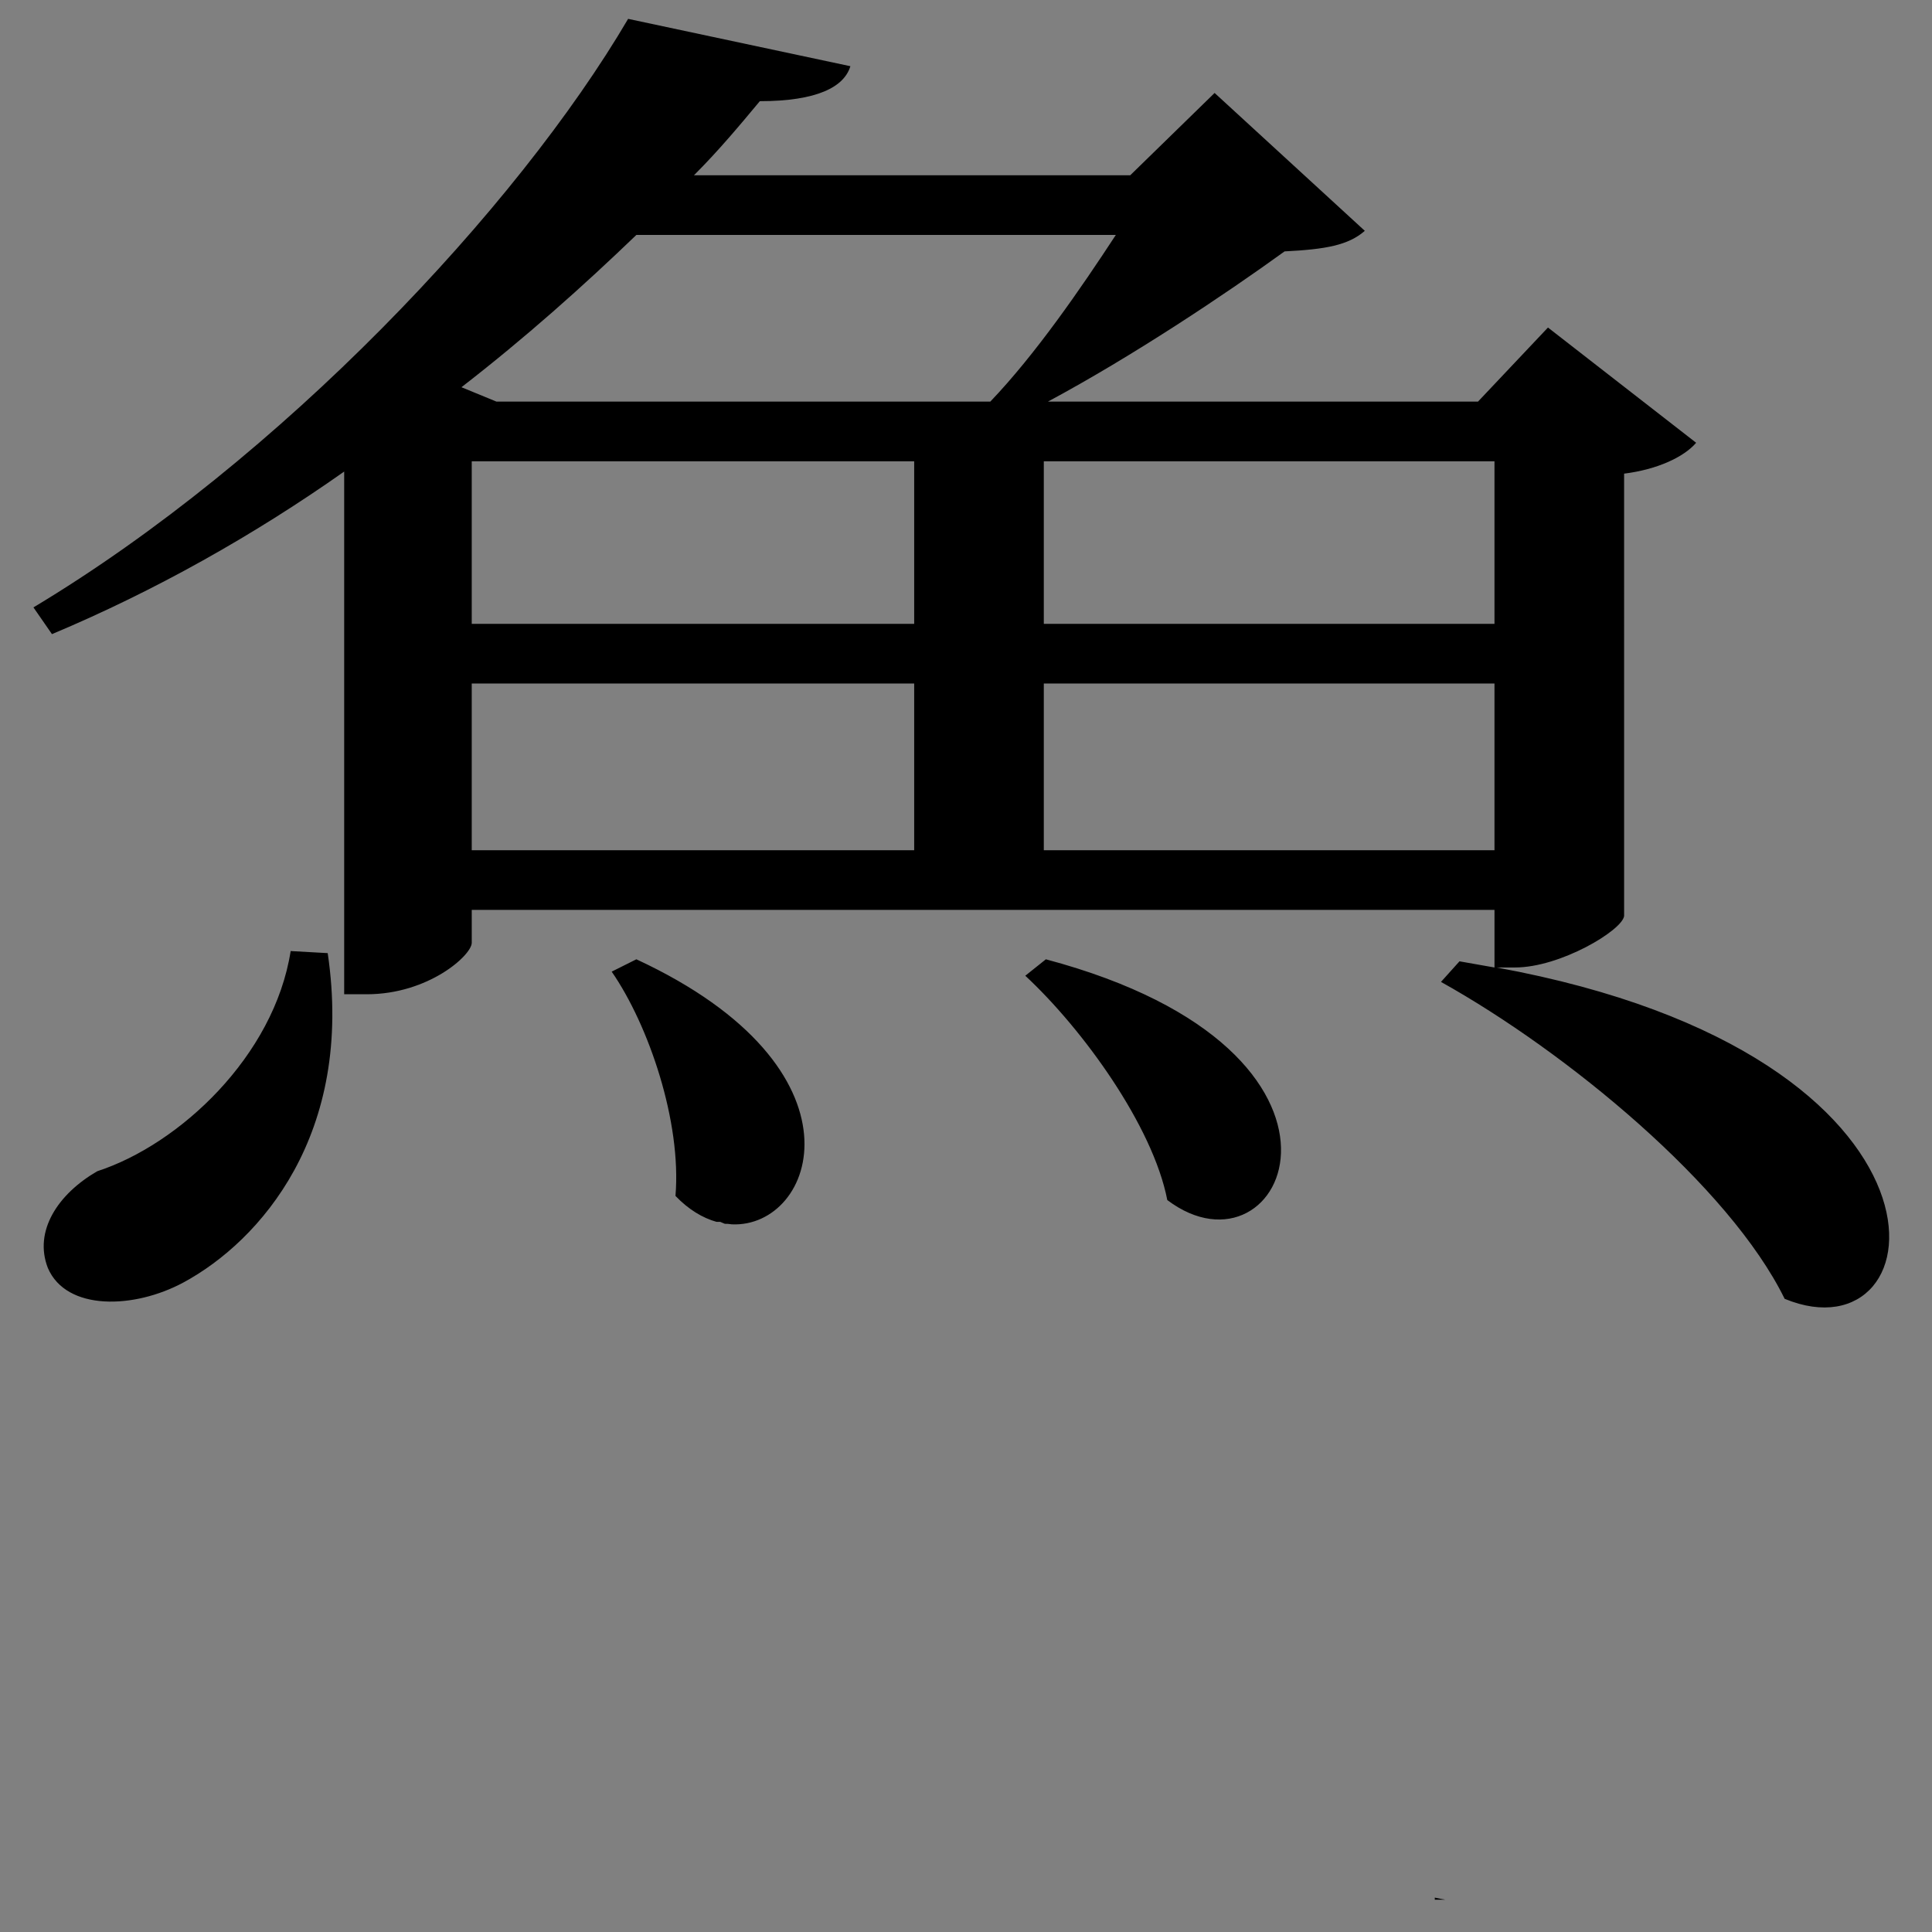 <?xml version="1.0" encoding="UTF-8" standalone="no"?>
<svg
   xmlns:dc="http://purl.org/dc/elements/1.1/"
   xmlns:cc="http://creativecommons.org/ns#"
   xmlns:rdf="http://www.w3.org/1999/02/22-rdf-syntax-ns#"
   xmlns:svg="http://www.w3.org/2000/svg"
   xmlns="http://www.w3.org/2000/svg"
   xmlns:sodipodi="http://sodipodi.sourceforge.net/DTD/sodipodi-0.dtd"
   xmlns:inkscape="http://www.inkscape.org/namespaces/inkscape"
   version="1.1"
   viewBox="0 0 125 125"
   width="100pt"
   height="100pt"
   id="svg2"
   inkscape:version="0.92.5 (2060ec1f9f, 2020-04-08)"
   sodipodi:docname="uokanmuri.svg">
  <rect x="0" y="0" width="125" height="125" fill="#808080" stroke="none"/>
  <defs
     id="defs10" />
  <sodipodi:namedview
     pagecolor="#ffffff"
     bordercolor="#666666"
     borderopacity="1"
     objecttolerance="10"
     gridtolerance="10"
     guidetolerance="10"
     inkscape:pageopacity="0"
     inkscape:pageshadow="2"
     inkscape:window-width="2880"
     inkscape:window-height="1495"
     id="namedview8"
     showgrid="false"
     fit-margin-top="0"
     fit-margin-left="0"
     fit-margin-right="0"
     fit-margin-bottom="0"
     inkscape:zoom="5.6568543"
     inkscape:cx="19.59143"
     inkscape:cy="74.907043"
     inkscape:window-x="-13"
     inkscape:window-y="-13"
     inkscape:window-maximized="1"
     inkscape:current-layer="svg2"
     units="pt" />
  <path
     id="rect4133"
     transform="scale(0.938)"
     style="opacity:0.001;fill:#ffffff;fill-opacity:1;fill-rule:nonzero;stroke:none;stroke-width:0.439;stroke-linecap:square;stroke-miterlimit:4;stroke-dasharray:none;stroke-dashoffset:0;stroke-opacity:1"
     d="M -14.682,82.396 V 215.729 H 118.652 V 133.221 c -0.498,0.162 -0.979,0.267 -1.457,0.334 -0.108,0.037 -0.18,0.065 -0.293,0.104 -6.111,2.091 -11.038,2.719 -17.457,1.803 -1.009,-0.144 -1.946,-0.362 -2.85,-0.621 -0.966,0.302 -1.95,0.553 -2.955,0.742 -1.013,-0.05 -2.049,0.066 -3.041,-0.148 -1.533,-0.332 -3.472,-1.557 -4.539,-2.717 -0.449,-0.08 -0.859,-0.158 -1.387,-0.238 -0.263,-0.04 -0.187,-0.42 -0.158,-0.752 -0.093,-0.153 -0.086,-0.261 -0.004,-0.338 -0.013,-0.09 -0.023,-0.18 -0.035,-0.27 -0.333,-0.415 -0.518,-0.838 -0.275,-1.252 0.019,-0.032 0.043,-0.059 0.062,-0.09 -0.028,-0.145 -0.041,-0.288 0.012,-0.422 0.053,-0.135 0.076,0.045 0.094,0.273 0.031,-0.047 0.065,-0.093 0.098,-0.139 -0.02,-0.472 -0.008,-0.943 0.045,-1.408 -0.183,-0.22 -0.365,-0.43 -0.555,-0.701 -0.114,-0.163 -0.219,-0.335 -0.328,-0.504 -1.063,0.167 -2.15,0.335 -3.094,0.494 -3.3,0.319 -5.583,0.566 -7.785,0.758 l -0.002,0.002 c -0.381,0.191 -0.806,0.276 -1.209,0.414 -0.231,0.044 -0.442,0.084 -0.656,0.115 -0.162,0.057 -0.329,0.106 -0.469,0.164 -0.393,0.164 -0.762,0.378 -1.15,0.551 -0.876,0.39 -1.762,0.757 -2.643,1.137 -0.413,0.165 -1.399,0.569 -1.885,0.729 -0.281,0.092 -0.57,0.162 -0.854,0.248 -0.01,0.003 -0.035,0.008 -0.047,0.012 -0.34,0.179 -0.61,0.29 -0.66,0.201 -0.002,-0.003 -0.002,-0.007 -0.004,-0.01 0.018,-0.002 0.004,0.003 0.061,-0.008 l -0.004,-0.016 c -0.023,0.006 -0.045,0.011 -0.061,0.016 -0.243,-0.431 -0.449,-0.877 -0.637,-1.332 -0.194,0.051 -0.389,0.095 -0.58,0.117 -0.468,0.11 -0.582,0.137 -0.74,0.182 -0.178,0.108 -0.237,0.144 -0.459,0.277 -1.088,0.623 -2.814,1.633 -3.986,2.236 -0.349,0.179 -0.732,0.699 -1.066,0.494 -0.439,-0.269 -0.898,-0.536 -1.354,-0.803 -0.3,0.114 -0.6,0.227 -0.9,0.34 -0.037,0.013 -0.074,0.025 -0.111,0.037 -0.621,0.483 -1.247,0.959 -1.934,1.34 -1.967,1.091 -4.388,1.632 -6.594,1.871 -1.006,0.109 -2.023,0.085 -3.035,0.064 -1.165,-0.023 -2.332,-0.057 -3.488,-0.193 -0.768,-0.091 -1.528,-0.235 -2.287,-0.383 -0.52,0.024 -1.04,0.041 -1.559,0.012 -1.95,-0.111 -3.951,-0.504 -5.697,-1.432 -1.015,-0.539 -1.847,-1.367 -2.771,-2.051 -1.242,-1.566 -1.777,-2.023 -2.58,-3.787 -0.128,-0.282 -0.244,-0.571 -0.363,-0.857 -0.542,-0.698 -1.05,-1.436 -1.518,-2.309 -0.488,-0.912 -0.769,-1.921 -1.154,-2.881 -0.292,-1.535 -0.761,-3.208 -0.455,-4.799 0.089,-0.464 0.194,-0.932 0.316,-1.395 -0.408,-0.822 -0.698,-1.704 -1.061,-2.549 -0.359,-1.841 -0.756,-3.214 -0.508,-5.162 0.34,-2.662 1.311,-4.803 2.979,-6.656 0.013,-0.533 0.067,-1.054 0.27,-1.643 -0.144,-1.683 -0.07,-3.393 -0.084,-5.068 0.021,-0.348 0.045,-0.738 0.072,-1.131 -0.059,-0.19 -0.112,-0.383 -0.16,-0.578 -0.02,-0.006 -0.047,-0.082 -0.064,-0.119 -0.487,-1.017 -0.377,-0.763 -0.666,-1.535 -0.104,-0.461 -0.438,-1.656 -0.48,-2.502 -0.018,-0.103 -0.044,-0.206 -0.055,-0.311 -0.041,-0.401 -0.048,-0.805 -0.072,-1.207 0.049,-0.876 0.043,-0.752 0.033,-1.412 0.469,-1.386 0.786,-2.835 1.396,-4.164 H 5.053 c -1.31,1.622 -2.8,2.677 -6.381,0.875 -0.304,-0.153 -0.579,-0.47 -0.814,-0.875 z m 99.193,48.992 c 0.003,0.018 0.005,0.036 0.008,0.055 0.011,0.081 0.005,0.181 -0.004,0.283 0.043,0.07 0.095,0.144 0.18,0.232 0.093,-0.152 0.024,-0.026 -0.029,-0.457 -0.008,-0.061 -0.015,-0.122 -0.023,-0.184 -9.05e-4,-9.9e-4 -0.003,-3.1e-4 -0.004,-0.002 -0.052,0.02 -0.096,0.043 -0.127,0.072 z M 37.525,82.396 c 0.131,0.165 0.268,0.338 0.432,0.582 1.038,0.757 1.87,1.662 2.504,2.734 0.09,-0.026 0.181,-0.053 0.271,-0.078 0.087,-0.051 0.172,-0.106 0.258,-0.158 -0.044,0.042 -0.037,0.034 -0.08,0.074 0.347,-0.159 0.704,-0.299 1.064,-0.43 0.417,-0.447 0.905,-0.698 1.393,-0.744 0.242,-0.023 0.477,0.021 0.707,0.094 0.924,-0.236 1.74,-0.325 2.799,-0.232 0.066,0.006 0.157,0.027 0.232,0.039 0.053,-0.001 0.107,-0.003 0.16,-0.004 0.113,-0.001 0.225,-8.5e-5 0.338,0 0.33,0.008 0.66,0.005 0.99,0.004 0.072,-8.6e-5 0.145,2.5e-5 0.217,0 -0.696,-0.209 -1.383,-0.516 -1.93,-0.988 -0.262,-0.226 -0.402,-0.555 -0.52,-0.893 z m 19.777,0 c -0.368,0.33 -0.758,0.632 -1.24,0.902 -0.349,0.196 -0.737,0.312 -1.105,0.469 -0.783,0.071 -1.424,0.248 -2.131,-0.184 -0.083,0.031 -0.166,0.07 -0.248,0.1 -0.459,0.164 -0.936,0.275 -1.404,0.412 -0.265,0.041 -0.909,0.144 -1.449,0.203 l 0.355,0.15 c -0.183,-0.147 1.494,0.156 2.055,0.398 0.048,0.021 0.093,0.05 0.141,0.072 0.115,0.045 0.32,0.118 0.496,0.186 0.161,0.044 0.321,0.088 0.494,0.145 0.067,0.022 0.087,0.041 0.193,0.088 0.334,-0.003 0.668,0.003 1.002,0.002 0.256,-0.001 0.512,-0.002 0.768,-0.002 0.411,-0.116 0.81,-0.157 1.871,-0.221 0.015,-9.24e-4 0.04,0.002 0.057,0.002 0.905,-0.223 1.472,-0.2 2.326,-0.145 -0.004,-0.009 -0.017,-0.009 -0.018,-0.021 -0.004,-0.148 0.291,-0.048 0.438,-0.066 0.633,-0.081 1.005,-0.113 1.654,-0.119 0.445,-0.113 0.889,-0.229 1.334,-0.344 1.441,4.08e-4 1.315,-0.017 1.861,0.043 0.226,-0.007 0.453,-0.004 0.68,-0.006 0.051,-0.06 0.095,-0.127 0.148,-0.186 0.278,-0.307 0.595,-0.575 0.92,-0.834 -0.033,-0.048 -0.074,-0.091 -0.105,-0.141 -0.218,-0.348 -0.362,-0.636 -0.475,-0.904 z m -3.844,2.941 c -0.018,1.66e-4 -0.036,0.004 -0.055,0.004 0.046,0.008 0.1,0.029 0.146,0.039 -0.038,-0.019 -0.041,-0.02 -0.092,-0.043 z m 0.092,0.043 c 0.046,0.022 0.104,0.044 0.111,0.051 0.051,0.007 0.103,0.014 0.154,0.021 -0.089,-0.026 -0.181,-0.054 -0.266,-0.072 z m 0.266,0.072 c 0.035,0.01 0.068,0.018 0.104,0.029 0.134,0.014 0.268,0.027 0.402,0.041 -0.169,-0.023 -0.337,-0.045 -0.506,-0.07 z m 0.104,0.029 c -0.065,-0.007 -0.129,-0.015 -0.193,-0.021 -0.005,-0.001 0.026,0.012 0.02,0.01 -0.009,-0.003 -0.016,-0.006 -0.025,-0.01 -0.031,-0.003 -0.062,-0.007 -0.094,-0.01 0.018,0.007 0.08,0.044 0.258,0.15 -0.158,-0.066 -0.032,-0.014 -0.168,-0.07 0.141,0.115 0.335,0.294 0.084,0.283 0.015,0.004 0.028,0.011 0.043,0.016 0.206,-0.075 0.354,-0.13 0.506,-0.188 -0.148,-0.062 -0.3,-0.118 -0.43,-0.16 z m -0.119,0.332 c -0.037,-0.011 -0.073,-0.022 -0.109,-0.033 0.009,0.006 0.018,0.011 0.027,0.018 0.022,0.003 0.065,0.015 0.082,0.016 z m -0.082,-0.016 c -0.186,-0.023 -0.593,-0.147 -1.221,-0.375 -0.13,-0.037 -0.26,-0.076 -0.391,-0.113 l 1.482,0.631 c 0.052,-0.026 0.048,-0.027 0.115,-0.061 0.038,-0.014 0.05,-0.018 0.086,-0.031 -0.024,-0.017 -0.048,-0.034 -0.072,-0.051 z m -1.611,-0.488 -0.055,-0.023 c -0.013,-0.001 -0.026,-0.003 -0.039,-0.004 0.031,0.009 0.062,0.018 0.094,0.027 z m -0.094,-0.027 c -0.038,-0.011 -0.077,-0.022 -0.115,-0.033 -0.094,-0.002 -0.158,-0.003 -0.262,-0.006 0.126,0.013 0.251,0.026 0.377,0.039 z M 51.898,85.25 c 0.025,5.67e-4 0.046,0.001 0.07,0.002 L 51.062,84.867 c -0.149,1.81e-4 -0.294,-0.003 -0.455,0.008 0.429,0.13 0.86,0.251 1.291,0.375 z M 51.062,84.867 c 0.003,-9e-6 0.007,-10e-7 0.01,0 -0.066,-0.027 -0.127,-0.05 -0.195,-0.078 z m -0.186,-0.078 -0.797,-0.34 c 0.017,0.014 0.027,0.027 0.08,0.049 0.295,0.124 0.465,0.188 0.717,0.291 z m 2.84,0.742 c -0.058,-0.047 -0.094,-0.074 -0.096,-0.08 -0.044,-0.004 -0.087,-0.009 -0.131,-0.014 0.145,0.06 0.044,0.018 0.227,0.094 z m -0.312,-0.189 c -0.001,1.8e-5 -0.003,-1.9e-5 -0.004,0 -0.042,6.13e-4 -0.085,0.005 -0.127,0.006 0.055,0.023 0.048,0.021 0.111,0.047 0.082,0.009 0.164,0.022 0.246,0.033 -0.088,-0.031 -0.136,-0.053 -0.227,-0.086 z m -0.633,-0.236 c -0.075,-0.021 -0.154,-0.043 -0.227,-0.061 0.056,0.023 0.362,0.15 0.65,0.27 0.061,0.007 0.129,0.011 0.189,0.021 -0.246,-0.089 -0.396,-0.147 -0.613,-0.23 z m -0.227,-0.061 c -0.014,-0.006 -0.162,-0.067 -0.164,-0.068 0.037,0.019 0.075,0.037 0.111,0.057 0.018,0.004 0.035,0.007 0.053,0.012 z M 37.293,82.703 c 0.491,0.647 0.983,1.293 1.586,1.832 0.564,0.504 -0.79,-0.735 -1.389,-1.66 l -0.08,-0.082 c -0.006,-0.003 -0.005,-1.96e-4 -0.012,-0.004 z m 0.668,0.281 c 0.194,0.288 0.138,0.184 0.297,0.438 0.252,0.188 0.5,0.382 0.764,0.553 0.409,0.264 -0.683,-0.641 -1.061,-0.99 z m 10.242,1.529 c 0.376,0.101 0.554,0.16 0.145,0.027 -0.048,-0.009 -0.096,-0.017 -0.145,-0.027 z m 6.441,1.266 c -0.153,0.041 -0.417,0.103 -0.533,0.135 0.224,0.068 0.447,0.14 0.67,0.211 0.038,-0.02 0.084,-0.054 0.111,-0.062 0.059,-0.019 0.098,-0.027 0.156,-0.045 0.017,-0.01 0.034,-0.019 0.051,-0.029 -0.179,-0.093 -0.304,-0.139 -0.455,-0.209 z m 0.404,0.238 c -0.072,0.042 -0.146,0.081 -0.219,0.121 0.3,0.095 0.603,0.183 0.9,0.285 -0.193,-0.159 -0.39,-0.31 -0.611,-0.426 -0.026,0.008 -0.044,0.011 -0.07,0.02 z m -0.219,0.121 c -0.016,-0.005 -0.033,-0.009 -0.049,-0.014 -0.161,0.084 -0.315,0.188 -0.297,0.195 l 0.012,0.004 c 0.114,-0.055 0.222,-0.124 0.334,-0.186 z m -0.885,-0.184 c -0.04,0.011 -0.167,0.042 -0.201,0.051 l 0.727,0.309 c -0.177,-0.116 -0.352,-0.237 -0.525,-0.359 z m 0.537,0.367 c 0.004,4.38e-4 -0.039,0.03 -0.021,0.021 0.01,-0.005 0.019,-0.011 0.029,-0.016 -0.003,-0.002 -0.005,-0.004 -0.008,-0.006 z m -32.906,6.828 c 0.01,0.038 0.052,0.164 0.096,0.297 -0.019,-0.071 -0.035,-0.145 -0.057,-0.215 -0.035,-0.086 -0.045,-0.103 -0.039,-0.082 z m 30.383,1.211 c -0.052,0.045 -0.337,0.282 -0.252,0.213 0.209,-0.17 0.107,-0.09 0.252,-0.211 z m 0,0.049 c -0.592,0.561 -1.285,1.203 -1.016,0.979 -0.002,0.003 -0.004,0.005 -0.006,0.008 0.297,-0.255 0.583,-0.521 0.865,-0.793 0.052,-0.058 0.102,-0.118 0.154,-0.176 0.001,-0.008 8.12e-4,-0.01 0.002,-0.018 z m -6.957,3.678 c -0.008,5.95e-4 -0.016,0.001 -0.023,0.002 -0.05,0.032 -0.113,0.069 -0.164,0.102 0.052,-0.006 0.103,-0.014 0.154,-0.025 0.011,-0.029 0.022,-0.05 0.033,-0.078 z m 13.486,1.922 c -0.185,2e-5 -0.37,0.002 -0.555,0.002 -0.212,0.046 -0.426,0.082 -0.639,0.111 -0.043,0.015 -0.086,0.032 -0.129,0.047 0.125,0.067 0.255,0.126 0.383,0.189 0.316,-0.121 0.625,-0.237 0.939,-0.35 z" />
  <path
     id="flowRoot599"
     transform="scale(0.938)"
     style="font-style:normal;font-weight:normal;font-size:40px;line-height:1.25;font-family:sans-serif;letter-spacing:0px;word-spacing:0px;fill:#000000;fill-opacity:1;stroke:none;stroke-width:3.548"
     d="M 43.326,1.301 C 35.661,14.359 19.339,31.677 2.307,41.896 l 1.277,1.844 C 10.681,40.76 17.495,36.927 23.74,32.527 v 36.053 h 1.561 c 4.258,0 7.238,-2.697 7.238,-3.549 v -2.27 h 70.545 v 3.973 l -2.414,-0.426 -1.277,1.42 c 8.658,4.826 19.873,14.053 23.705,21.859 10.645,4.4 13.483,-16.75 -19.873,-22.854 h 1.277 c 3.123,0 7.381,-2.553 7.523,-3.547 V 32.67 c 2.271,-0.284 4.117,-1.135 4.969,-2.129 l -10.221,-7.949 -4.826,5.109 H 72.283 c 5.82,-3.123 12.206,-7.381 16.322,-10.361 2.839,-0.142 4.4,-0.424 5.535,-1.418 L 83.779,6.412 77.961,12.088 H 47.869 c 1.703,-1.703 3.122,-3.406 4.541,-5.109 3.974,0 5.82,-0.993 6.246,-2.412 z m 0.568,14.904 h 33.072 c -2.413,3.69 -5.536,8.231 -8.658,11.496 H 34.242 l -2.412,-0.992 C 36.23,23.302 40.204,19.754 43.895,16.205 Z M 32.539,31.818 H 63.057 V 43.031 H 32.539 Z m 39.459,0 H 103.084 V 43.031 H 71.998 Z M 32.539,47.148 H 63.057 V 58.645 H 32.539 Z m 39.459,0 H 103.084 V 58.645 H 71.998 Z M 20.049,65.6 c -1.136,7.239 -7.664,13.342 -13.342,15.188 -2.697,1.561 -4.4,4.117 -3.406,6.672 1.277,2.981 5.961,2.837 9.367,0.992 5.252,-2.839 11.781,-10.218 9.936,-22.709 z m 23.846,0.568 -1.703,0.852 c 2.555,3.69 4.826,10.361 4.4,15.471 0.912,0.949 1.879,1.52 2.828,1.787 0.085,2.9e-5 0.169,8e-6 0.254,0 l 0.309,0.131 c 0.036,0.006 0.071,0.005 0.107,0.01 0.045,-0.013 0.205,0.006 0.383,0.031 5.779,0.271 9.713,-10.717 -6.578,-18.281 z m 28.246,0 -1.42,1.135 c 3.974,3.69 8.801,10.363 9.795,15.473 8.091,6.103 15.613,-10.22 -8.375,-16.607 z m 26.826,64.723 v 0.143 h 0.725 c -0.233,-0.036 -0.48,-0.09 -0.725,-0.143 z" />
</svg>
